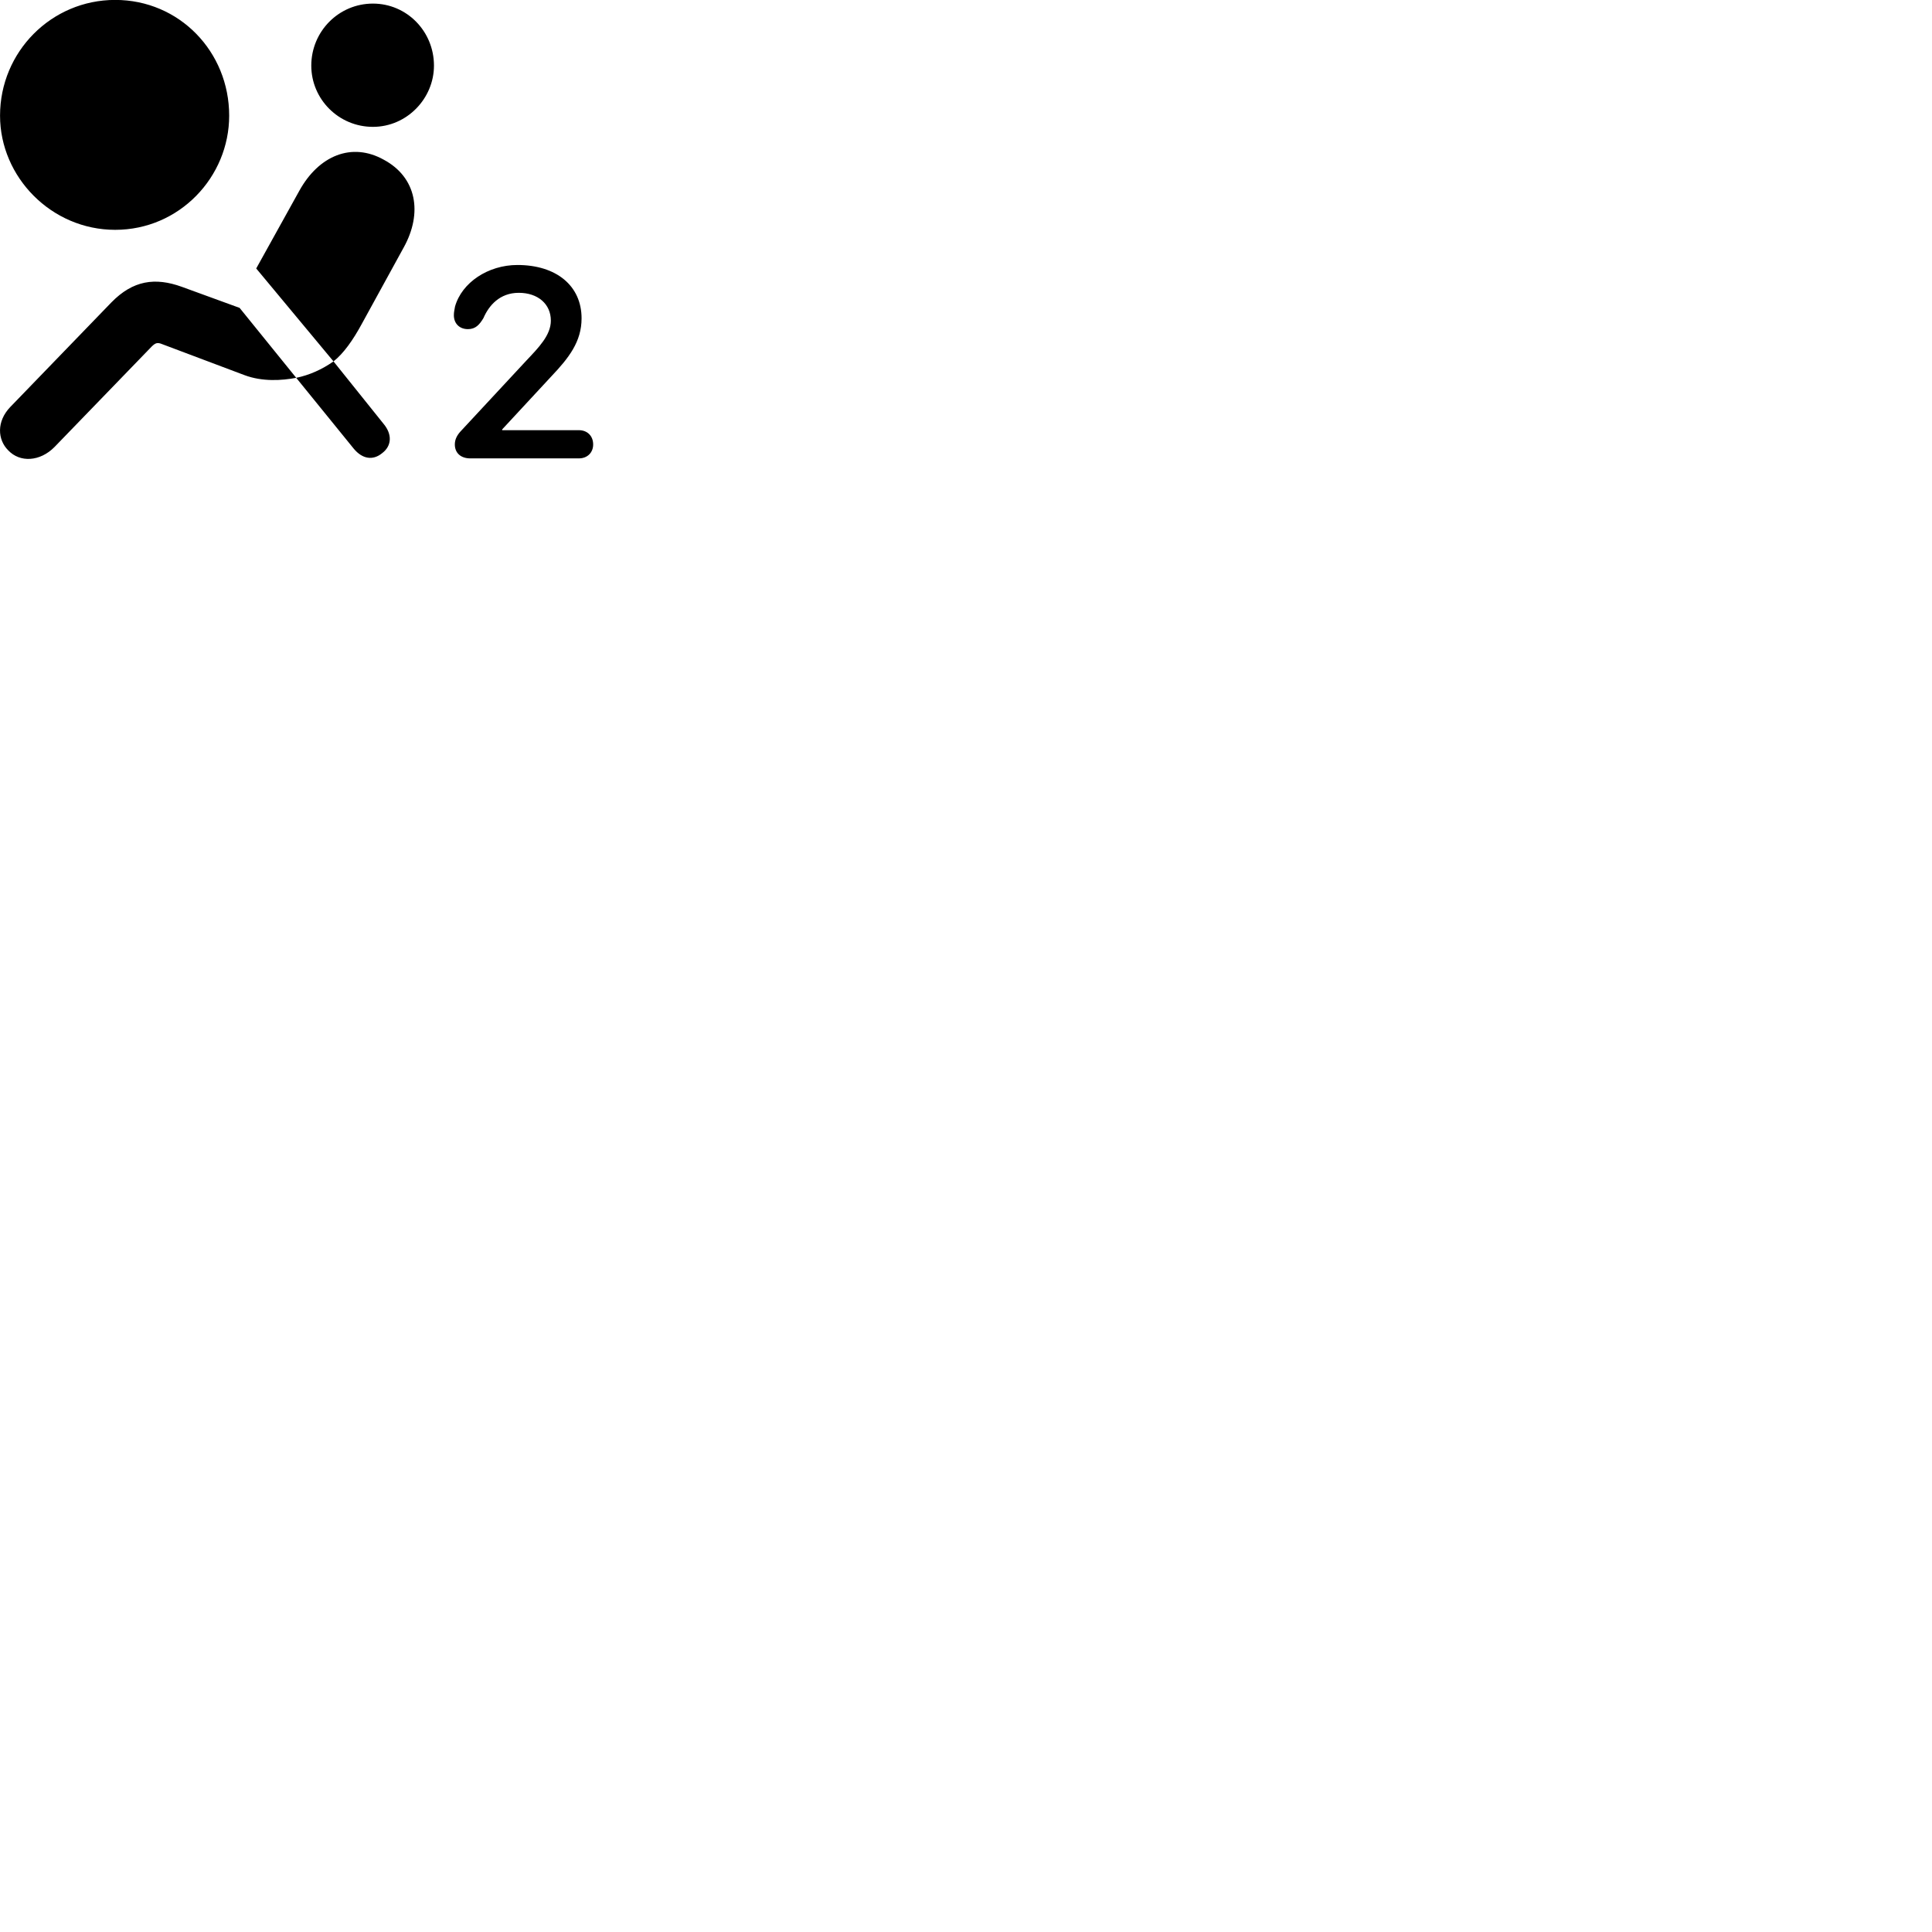 
        <svg xmlns="http://www.w3.org/2000/svg" viewBox="0 0 100 100">
            <path d="M5.962 11.896C9.282 11.896 11.862 9.166 11.862 5.986C11.862 2.676 9.282 -0.004 5.962 -0.004C2.662 -0.004 0.002 2.676 0.002 5.986C0.002 9.166 2.662 11.896 5.962 11.896ZM19.302 6.566C21.062 6.566 22.462 5.096 22.462 3.396C22.462 1.626 21.062 0.186 19.302 0.186C17.532 0.186 16.112 1.626 16.112 3.396C16.112 5.136 17.532 6.566 19.302 6.566ZM17.262 18.706C17.782 18.296 18.272 17.606 18.742 16.736L20.892 12.816C21.892 11.016 21.562 9.176 19.862 8.266C18.212 7.346 16.502 8.046 15.492 9.876L13.262 13.896ZM24.342 23.726H29.962C30.402 23.726 30.702 23.426 30.702 23.006C30.702 22.566 30.402 22.266 29.962 22.266H25.992V22.226L28.532 19.486C29.442 18.526 30.102 17.686 30.102 16.476C30.102 14.796 28.802 13.716 26.782 13.716C25.262 13.716 23.902 14.626 23.552 15.866C23.522 16.036 23.492 16.156 23.492 16.316C23.492 16.746 23.782 17.036 24.222 17.036C24.622 17.036 24.822 16.796 25.022 16.466C25.302 15.816 25.862 15.156 26.852 15.156C27.842 15.156 28.512 15.736 28.512 16.596C28.512 17.356 27.872 17.996 27.242 18.666L23.832 22.336C23.652 22.536 23.542 22.746 23.542 23.006C23.542 23.446 23.852 23.726 24.342 23.726ZM0.422 23.306C1.032 23.956 2.072 23.896 2.822 23.136L7.862 17.926C8.042 17.756 8.142 17.706 8.402 17.816L12.652 19.416C13.582 19.766 14.592 19.696 15.332 19.556L12.402 15.936L9.412 14.846C8.032 14.346 6.882 14.506 5.762 15.656L0.532 21.066C-0.188 21.816 -0.128 22.756 0.422 23.306ZM19.792 23.446C20.272 23.076 20.312 22.486 19.852 21.936L17.262 18.706C16.662 19.126 16.012 19.416 15.332 19.556L18.312 23.226C18.752 23.756 19.302 23.856 19.792 23.446Z" />
        </svg>
    